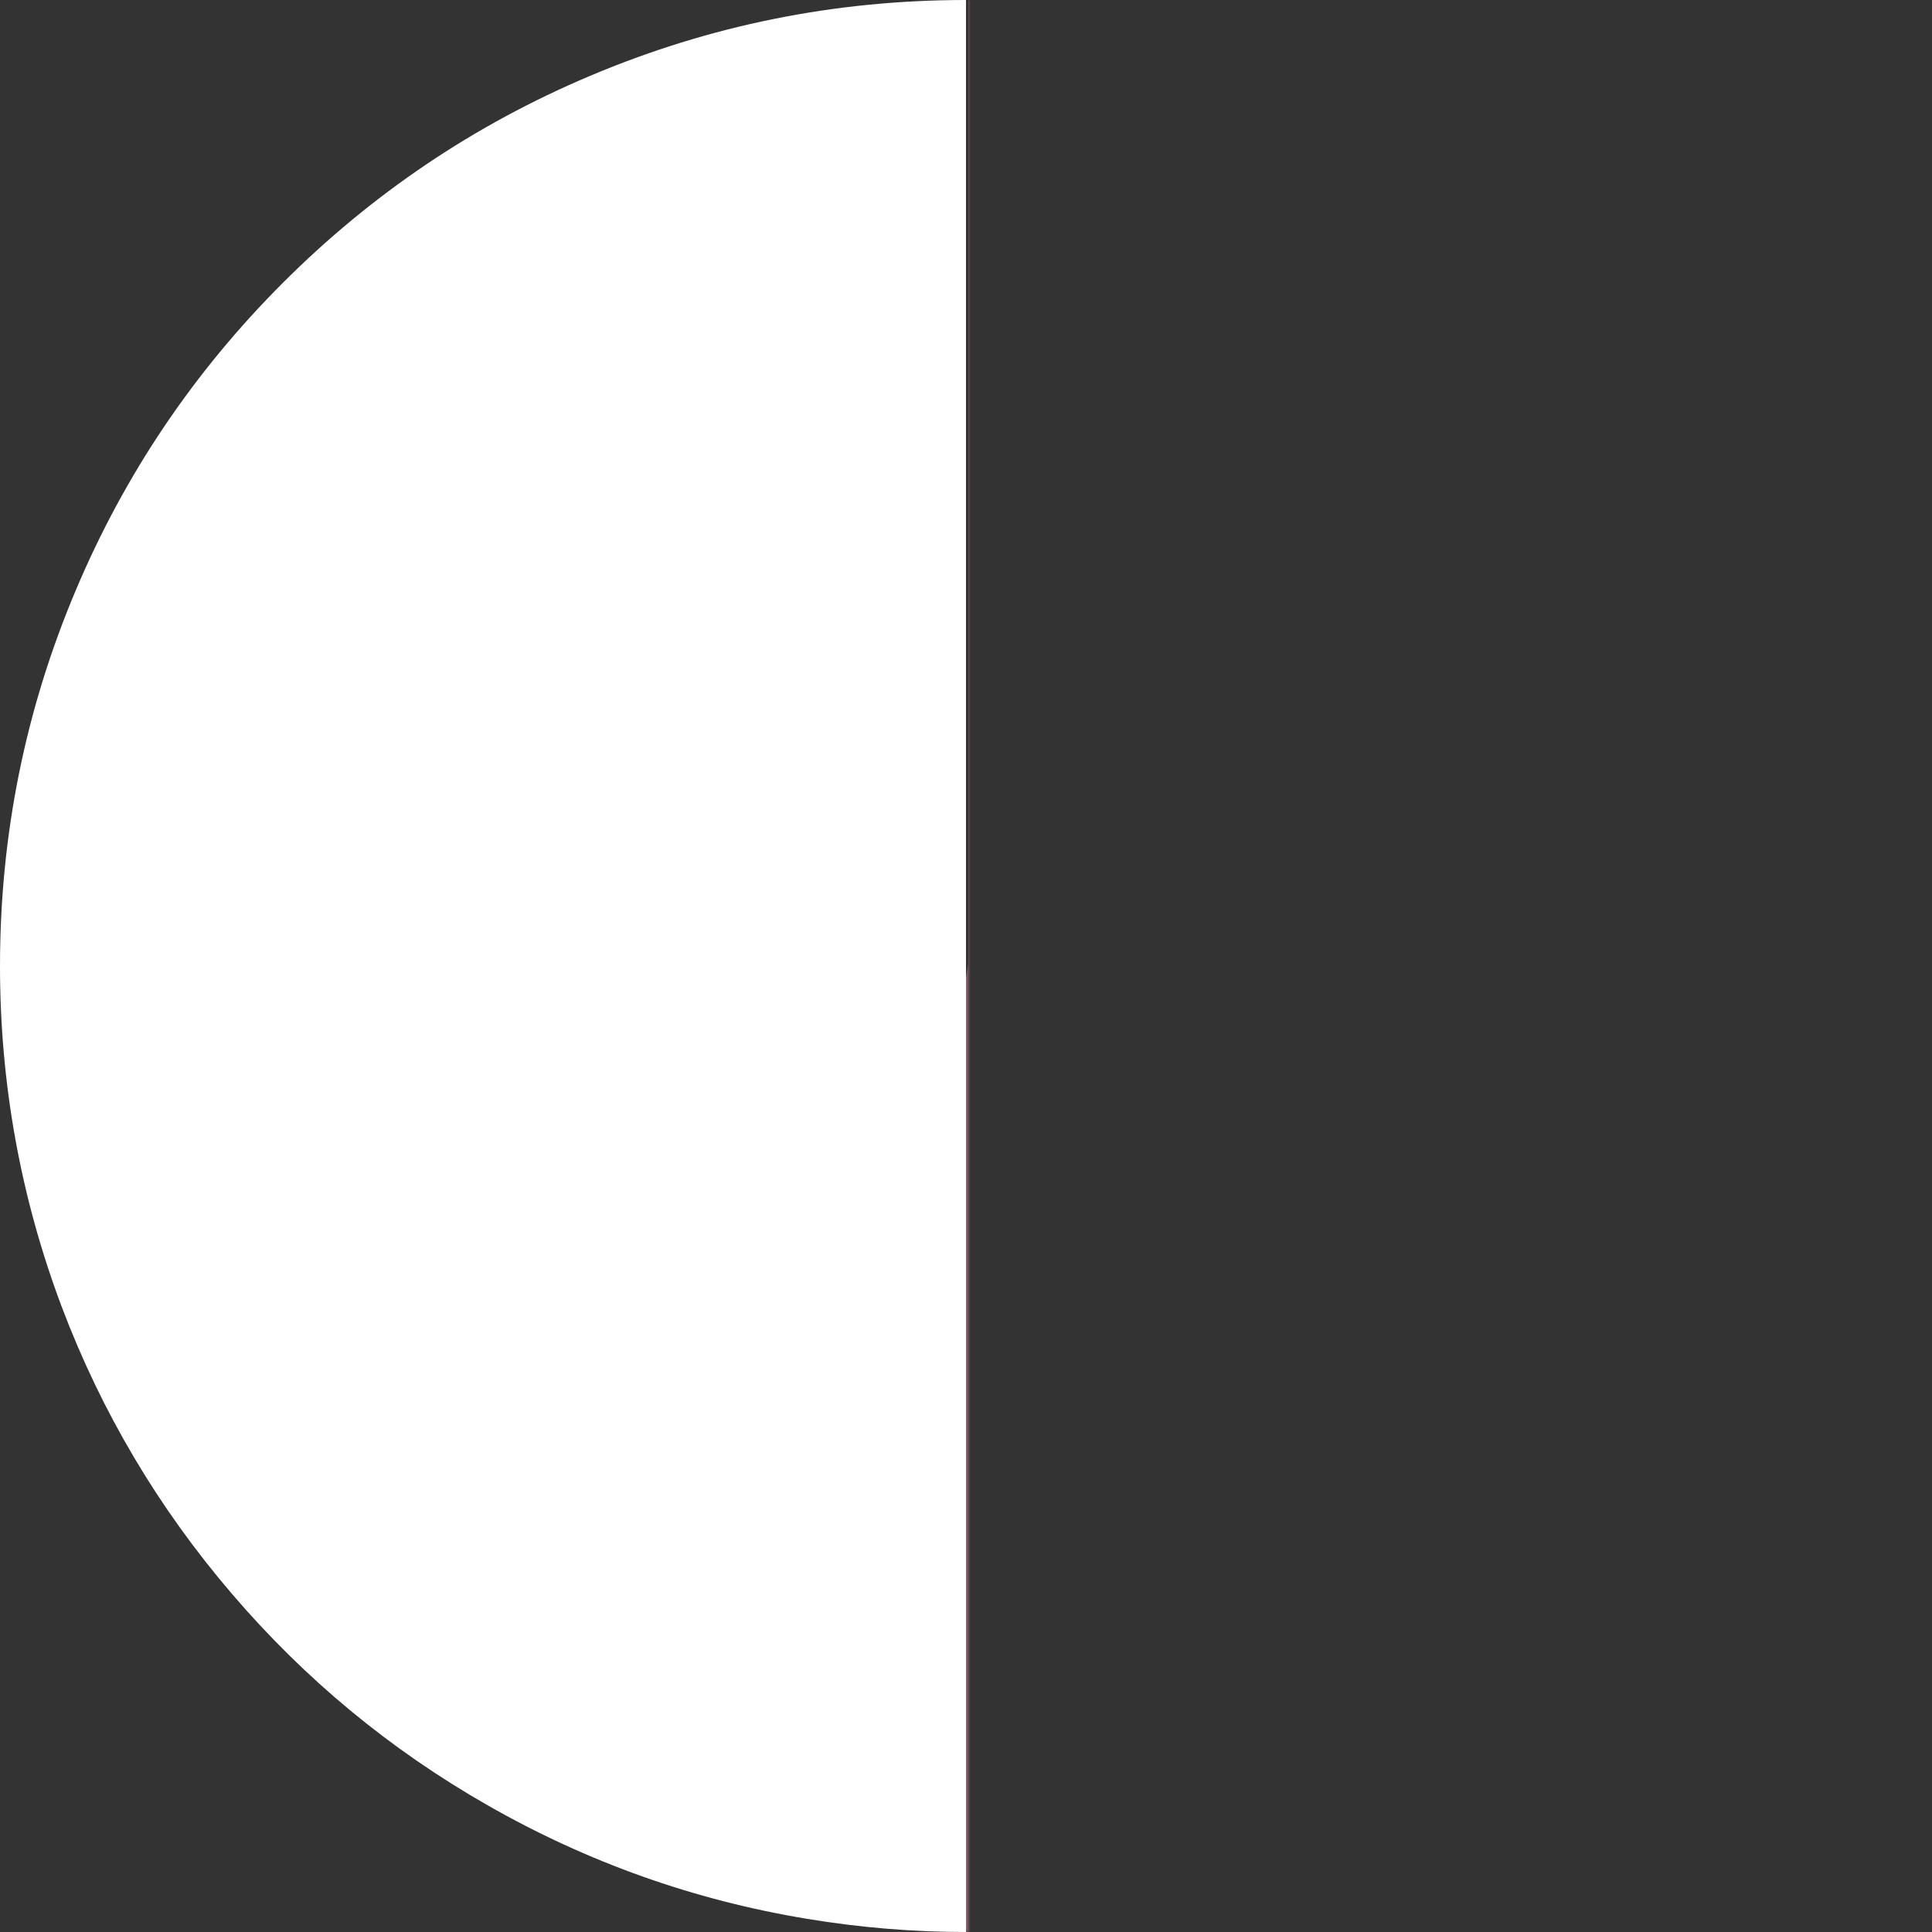 <?xml version="1.0" encoding="utf-8"?><svg id="circle_graph" image-rendering="auto" baseProfile="basic" version="1.1" preserveAspectRatio="xMidYMid meet" x="0px" y="0px" width="100%" height="100%" xmlns="http://www.w3.org/2000/svg" viewBox="0 0 417 417" xmlns:xlink="http://www.w3.org/1999/xlink"><rect x="0" y="0" width="417" height="417" fill="#333333" stroke="none"/><g id=".__E3.__82.__B7.__E3.__83.__BC.__E3.__83.__B3-1" overflow="visible"><g display="none" id="Layer4_0_FILL"><path fill="#475492" stroke="none" d="M209 0L208.5 0Q166.05 0 127.3 16.4 89.9 32.2 61.05 61.05 32.2 89.9 16.4 127.3 0 166.05 0 208.5 0 246.6 13.3 282 26.2 316.15 50.05 344 73.7 371.65 105.25 389.65 137.55 408.1 174.15 414.15L209 208 209 0Z"/><path fill="#FF9BB2" stroke="none" d="M400.65 127.45Q384.9 90.05 356.1 61.2 327.3 32.35 289.95 16.5 251.35 .1 209 0L209 208 174.15 414.15Q191.35 417 208.5 417 250.9 417 289.65 400.6 327.1 384.8 355.95 355.95 384.8 327.1 400.6 289.65 417 250.9 417 208.5 417 166.15 400.65 127.45Z"/><path fill="#FFF" stroke="none" d="M298.1 197.75L294.95 197.25Q293.5 201.3 292.95 202.6L286.4 202.6 286.4 205.5 291.8 205.5Q289.9 209.95 288.75 212.35L291.6 213.45 292 212.55 295.9 214.2Q292.85 216.1 286.6 216.8 287.75 218.3 288.1 219.65 295.5 218.6 299.1 215.75 303.45 218 305.6 219.75L307.8 217.05Q305.4 215.3 301.4 213.4 303.55 210.55 304.6 205.5L308.15 205.5 308.15 202.6 296.2 202.6Q296.45 202 298.1 197.75M295.05 205.5L301.35 205.5Q300.35 209.7 298.4 212.05 295.7 210.85 293.15 210L295.05 205.5Z"/><path fill="#FFF" stroke="none" d="M332.1 197.4L329.25 197.4 329.25 202.1 327.35 202.1Q327.75 200.4 327.95 198.75L325.15 198.4Q324.7 201.85 323.9 204.25 323.3 202.65 322.55 201.2L321.2 201.8 321.2 197.25 318.3 197.25 318.3 202.15 316.3 201.85Q316 205.55 315.15 208.1L317.25 208.85Q318.1 206.15 318.3 202.5L318.3 219.65 321.2 219.65 321.2 203.3Q321.85 204.9 322.1 206.05L323.45 205.4 322.75 206.8 325.3 208.1Q326 206.85 326.65 204.8L329.25 204.8 329.25 208.75 324.65 208.75 324.65 211.4 329.25 211.4 329.25 216.2 322.85 216.2 322.85 218.9 337.8 218.9 337.8 216.2 332.1 216.2 332.1 211.4 336.5 211.4 336.5 208.75 332.1 208.75 332.1 204.8 337 204.8 337 202.1 332.1 202.1 332.1 197.4Z"/><path fill="#FFF" stroke="none" d="M97.9 208.65L97.9 198.4 80.65 198.4 80.65 208.65 87.25 208.65 86.95 210.3 79.05 210.3 79.05 212.85 86.05 212.85Q84.2 215.9 78 217.1 79.1 218.4 79.5 219.6 83.8 218.7 86.2 216.9 88.35 215.35 89.3 212.85L95.6 212.85Q95.2 216.25 94.55 216.8 94.2 217.05 93.5 217.05 92.05 217.05 89.85 216.9 90.65 218.05 90.75 219.5 93.25 219.6 94.6 219.5 96.15 219.35 96.95 218.55 98.05 217.45 98.6 211.45L98.7 210.3 89.95 210.3 90.25 208.65 97.9 208.65M94.9 204.6L94.9 206.3 90.6 206.3 90.6 204.6 94.9 204.6M94.9 200.75L94.9 202.4 90.6 202.4 90.6 200.75 94.9 200.75M87.7 200.75L87.7 202.4 83.5 202.4 83.5 200.75 87.7 200.75M83.5 206.3L83.5 204.6 87.7 204.6 87.7 206.3 83.5 206.3Z"/><path fill="#FFF" stroke="none" d="M113.2 197.25L110.3 197.25 110.3 202.15 108.3 201.85Q108 205.55 107.15 208.1L109.25 208.85Q110.1 206.15 110.3 202.5L110.3 219.65 113.2 219.65 113.2 203.3Q113.85 204.9 114.1 206.05L115.45 205.4 114.75 206.8 117.3 208.1Q118 206.85 118.65 204.8L121.25 204.8 121.25 208.75 116.65 208.75 116.65 211.4 121.25 211.4 121.25 216.2 114.85 216.2 114.85 218.9 129.8 218.9 129.8 216.2 124.1 216.2 124.1 211.4 128.5 211.4 128.5 208.75 124.1 208.75 124.1 204.8 129 204.8 129 202.1 124.1 202.1 124.1 197.4 121.25 197.4 121.25 202.1 119.35 202.1Q119.75 200.4 119.95 198.75L117.15 198.4Q116.7 201.85 115.9 204.25 115.3 202.65 114.55 201.2L113.2 201.8 113.2 197.25Z"/><animate attributeName="display" repeatCount="indefinite" dur="6.208s" keyTimes="0;.275;1" values="none;inline;inline"/><animate attributeName="mask" repeatCount="indefinite" dur="6.208s" keyTimes="0;.275;.55;1" values="none;url(#mask_1);none;none"/></g><mask id="mask_1"><g><g display="none"><g id=".__E3.__82.__B7.__E3.__83.__B3.__E3.__83.__9C.__E3.__83.__AB-6" transform="translate(208.5 208.5)"><animateTransform attributeName="transform" additive="replace" type="translate" repeatCount="indefinite" dur="6.208s" keyTimes="0;1" values="208.5,208.5;208.5,208.5"/><animateTransform attributeName="transform" additive="sum" type="rotate" repeatCount="indefinite" dur="6.208s" keyTimes="0;.275;.544;1" values="0,0,0;0,0,0;180,0,0;180,0,0"/><g id="シンボル 4_0.0"><g><g id="Layer11_0_FILL"><path fill="#FFF" stroke="none" d="M.5 -208.5L0 -208.5 0 208.5Q42.4 208.5 81.15 192.1 118.6 176.3 147.45 147.45 176.3 118.6 192.1 81.15 207.5 44.8 208.5 5.3L208.5 -5.25Q207.5 -44.75 192.15 -81.05 176.4 -118.45 147.6 -147.3 118.8 -176.15 81.45 -192 42.85 -208.4 .5 -208.5Z" fill-opacity="1"/></g></g></g></g><animate attributeName="display" repeatCount="indefinite" dur="6.208s" keyTimes="0;.275;.55;1" values="none;inline;none;none"/></g></g></mask><g mask="url(#mask_)" id="Layer1_0_FILL"><path fill="#FF9BB2" stroke="none" d="M400.65 127.45Q384.9 90.05 356.1 61.2 327.3 32.35 289.95 16.5 251.35 .1 209 0L209 208 208.5 210.95 208.5 417Q250.9 417 289.65 400.6 327.1 384.8 355.95 355.95 384.8 327.1 400.6 289.65 417 250.9 417 208.5 417 166.15 400.65 127.45Z"/><path fill="#FFF" stroke="none" d="M298.1 197.75L294.95 197.25Q293.5 201.3 292.95 202.6L286.4 202.6 286.4 205.5 291.8 205.5Q289.9 209.95 288.75 212.35L291.6 213.45 292 212.55 295.9 214.2Q292.85 216.1 286.6 216.8 287.75 218.3 288.1 219.65 295.5 218.6 299.1 215.75 303.45 218 305.6 219.75L307.8 217.05Q305.4 215.3 301.4 213.4 303.55 210.55 304.6 205.5L308.15 205.5 308.15 202.6 296.2 202.6Q296.45 202 298.1 197.75M295.05 205.5L301.35 205.5Q300.35 209.7 298.4 212.05 295.7 210.85 293.15 210L295.05 205.5Z"/><path fill="#FFF" stroke="none" d="M332.05 197.4L329.2 197.4 329.2 202.1 327.3 202.1Q327.7 200.4 327.9 198.75L325.1 198.4Q324.65 201.85 323.85 204.25 323.25 202.65 322.5 201.2L321.15 201.8 321.15 197.25 318.25 197.25 318.25 202.15 316.25 201.85Q315.95 205.55 315.1 208.1L317.2 208.85Q318.05 206.15 318.25 202.5L318.25 219.65 321.15 219.65 321.15 203.3Q321.8 204.9 322.05 206.05L323.4 205.4 322.7 206.8 325.25 208.1Q325.95 206.85 326.6 204.8L329.2 204.8 329.2 208.75 324.6 208.75 324.6 211.4 329.2 211.4 329.2 216.2 322.8 216.2 322.8 218.9 337.75 218.9 337.75 216.2 332.05 216.2 332.05 211.4 336.45 211.4 336.45 208.75 332.05 208.75 332.05 204.8 336.95 204.8 336.95 202.1 332.05 202.1 332.05 197.4Z"/><animate attributeName="display" repeatCount="indefinite" dur="6.208s" keyTimes="0;.55;1" values="inline;none;none"/></g><mask id="mask_"><g><g><g id=".__E3.__82.__B7.__E3.__83.__B3.__E3.__83.__9C.__E3.__83.__AB-5" transform="translate(208.5 208.5)"><animateTransform attributeName="transform" additive="replace" type="translate" repeatCount="indefinite" dur="6.208s" keyTimes="0;1" values="208.5,208.5;208.5,208.5"/><animateTransform attributeName="transform" additive="sum" type="rotate" repeatCount="indefinite" dur="6.208s" keyTimes="0;.268;1" values="0,0,0;180,0,0;180,0,0"/><g id="シンボル 5_0.0"><g><g id="Layer10_0_FILL"><path fill="#FFF" stroke="none" d="M0 208.5L0 -208.5Q-42.45 -208.5 -81.2 -192.1 -118.6 -176.3 -147.45 -147.45 -176.3 -118.6 -192.1 -81.2 -208.5 -42.45 -208.5 0 -208.5 38.1 -195.2 73.5 -182.3 107.65 -158.45 135.5 -134.8 163.15 -103.25 181.15 -70.95 199.6 -34.35 205.65 -17.15 208.5 0 208.5Z" fill-opacity="1"/></g></g></g></g><animate attributeName="display" repeatCount="indefinite" dur="6.208s" keyTimes="0;.55;1" values="inline;none;none"/></g></g></mask></g></svg>